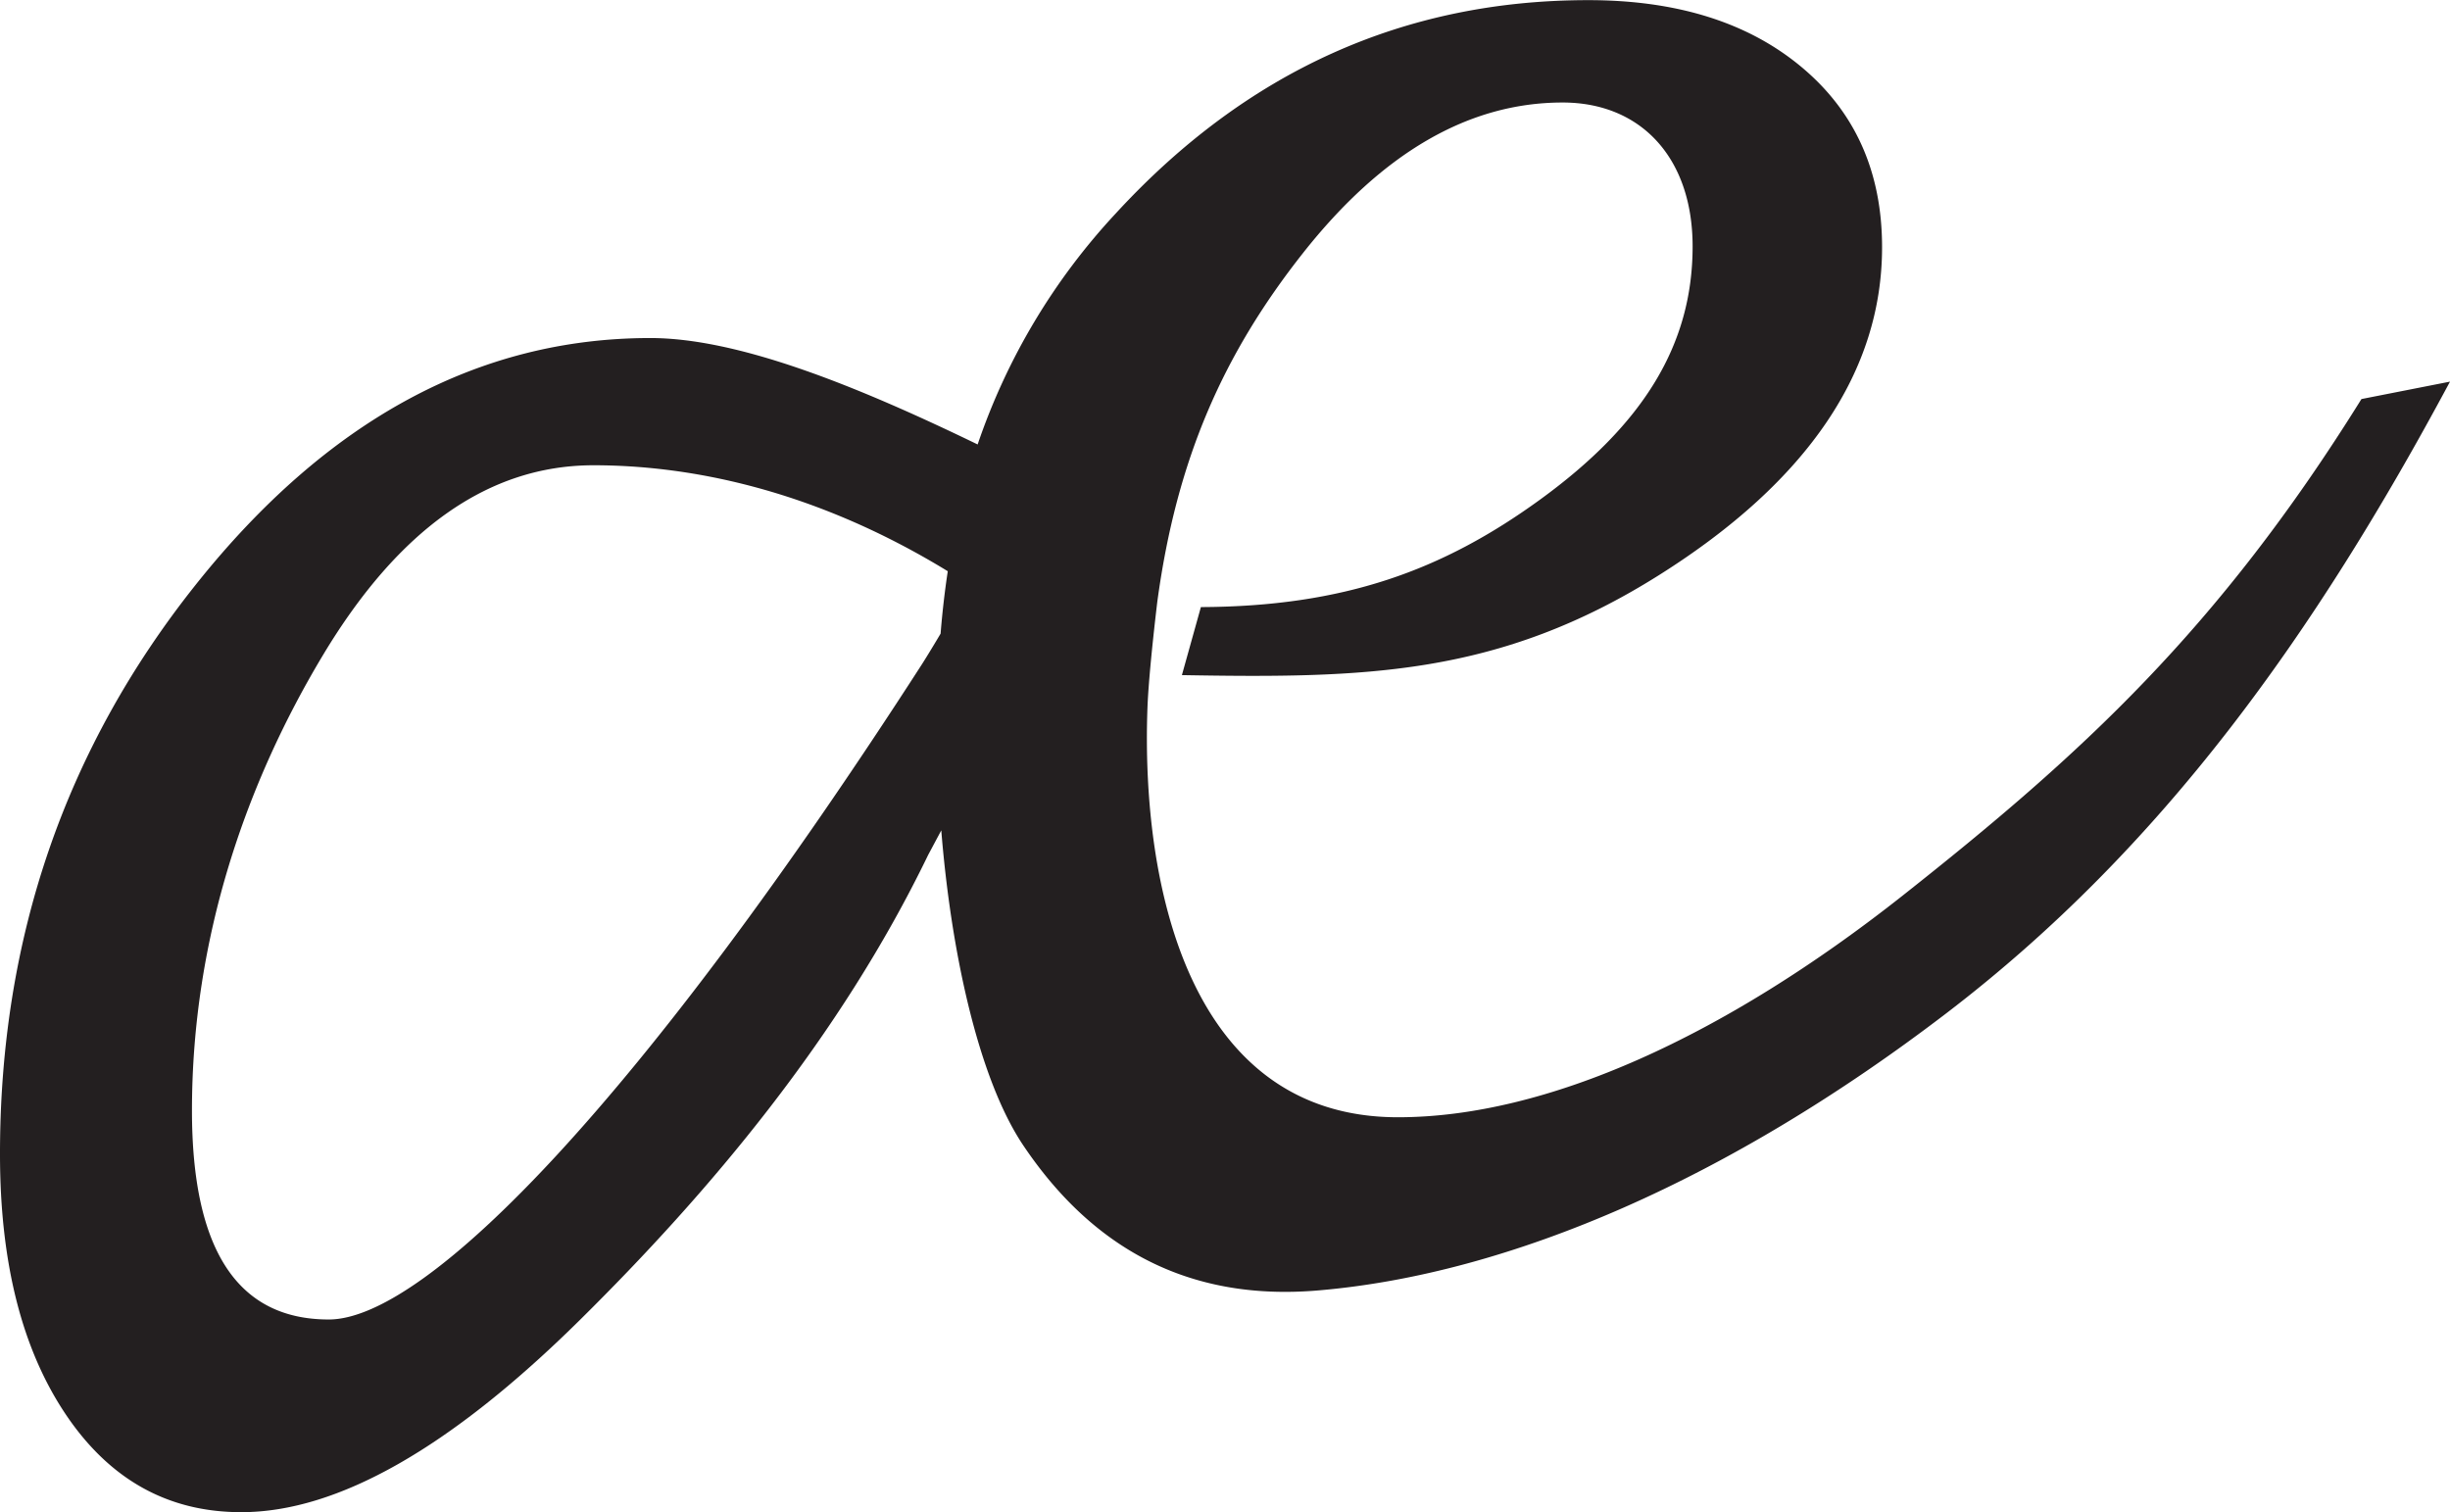 <svg id="Layer_1" data-name="Layer 1" xmlns="http://www.w3.org/2000/svg" viewBox="0 0 498 307.4"><defs><style>.cls-1{fill:#231f20;}</style></defs><title>logo</title><path class="cls-1" d="M557,298c-29.16,46.87-56.95,72.26-93.26,100.94S391.29,444,361.15,444c-42.38,0-52.24-47-50.91-83.27,0.27-7.33,2-21.52,2-21.52,3.93-29.08,13.48-50.45,29.6-70.87s33.72-30.62,52.79-30.62c16,0,26.42,11.35,26.42,29.24,0,20-10,36.2-30.95,51.44-19.93,14.49-40,21.77-69,21.89l-3.86,13.83c37,0.63,64.32.24,97-20.34,30.36-19.12,45.32-41.55,45.32-66.64q0-22.91-16.3-36.57t-43.43-13.66q-56.15,0-96,43.32a130.45,130.45,0,0,0-28.11,47c-25.36-12.29-48.94-21.63-66.54-21.63q-52.43,0-92.32,50.05T77,451.52q0,33,13.37,52.89t35.69,19.87q29.26,0,68.74-39c26.32-26,52.89-57.45,70.86-94.6l2.67-5c1.94,24.19,7.41,50.22,16.64,64,14.86,22.13,34.94,31.64,59.89,29.53,39.26-3.31,83.87-22.78,127.83-56.4S547.52,345.74,575,294.46ZM264.45,351.83c-56.72,88-100.56,133.28-120.63,133.28q-27.8,0-27.8-42.48c0-35.33,11.18-66.85,26.63-92.58s33.77-38.59,55-38.59c18.61,0,44.06,4.45,72,21.54q-0.94,6.22-1.46,12.69C266.18,349.08,264.94,351.06,264.45,351.83Z" transform="translate(-77 -216.88)"/></svg>
